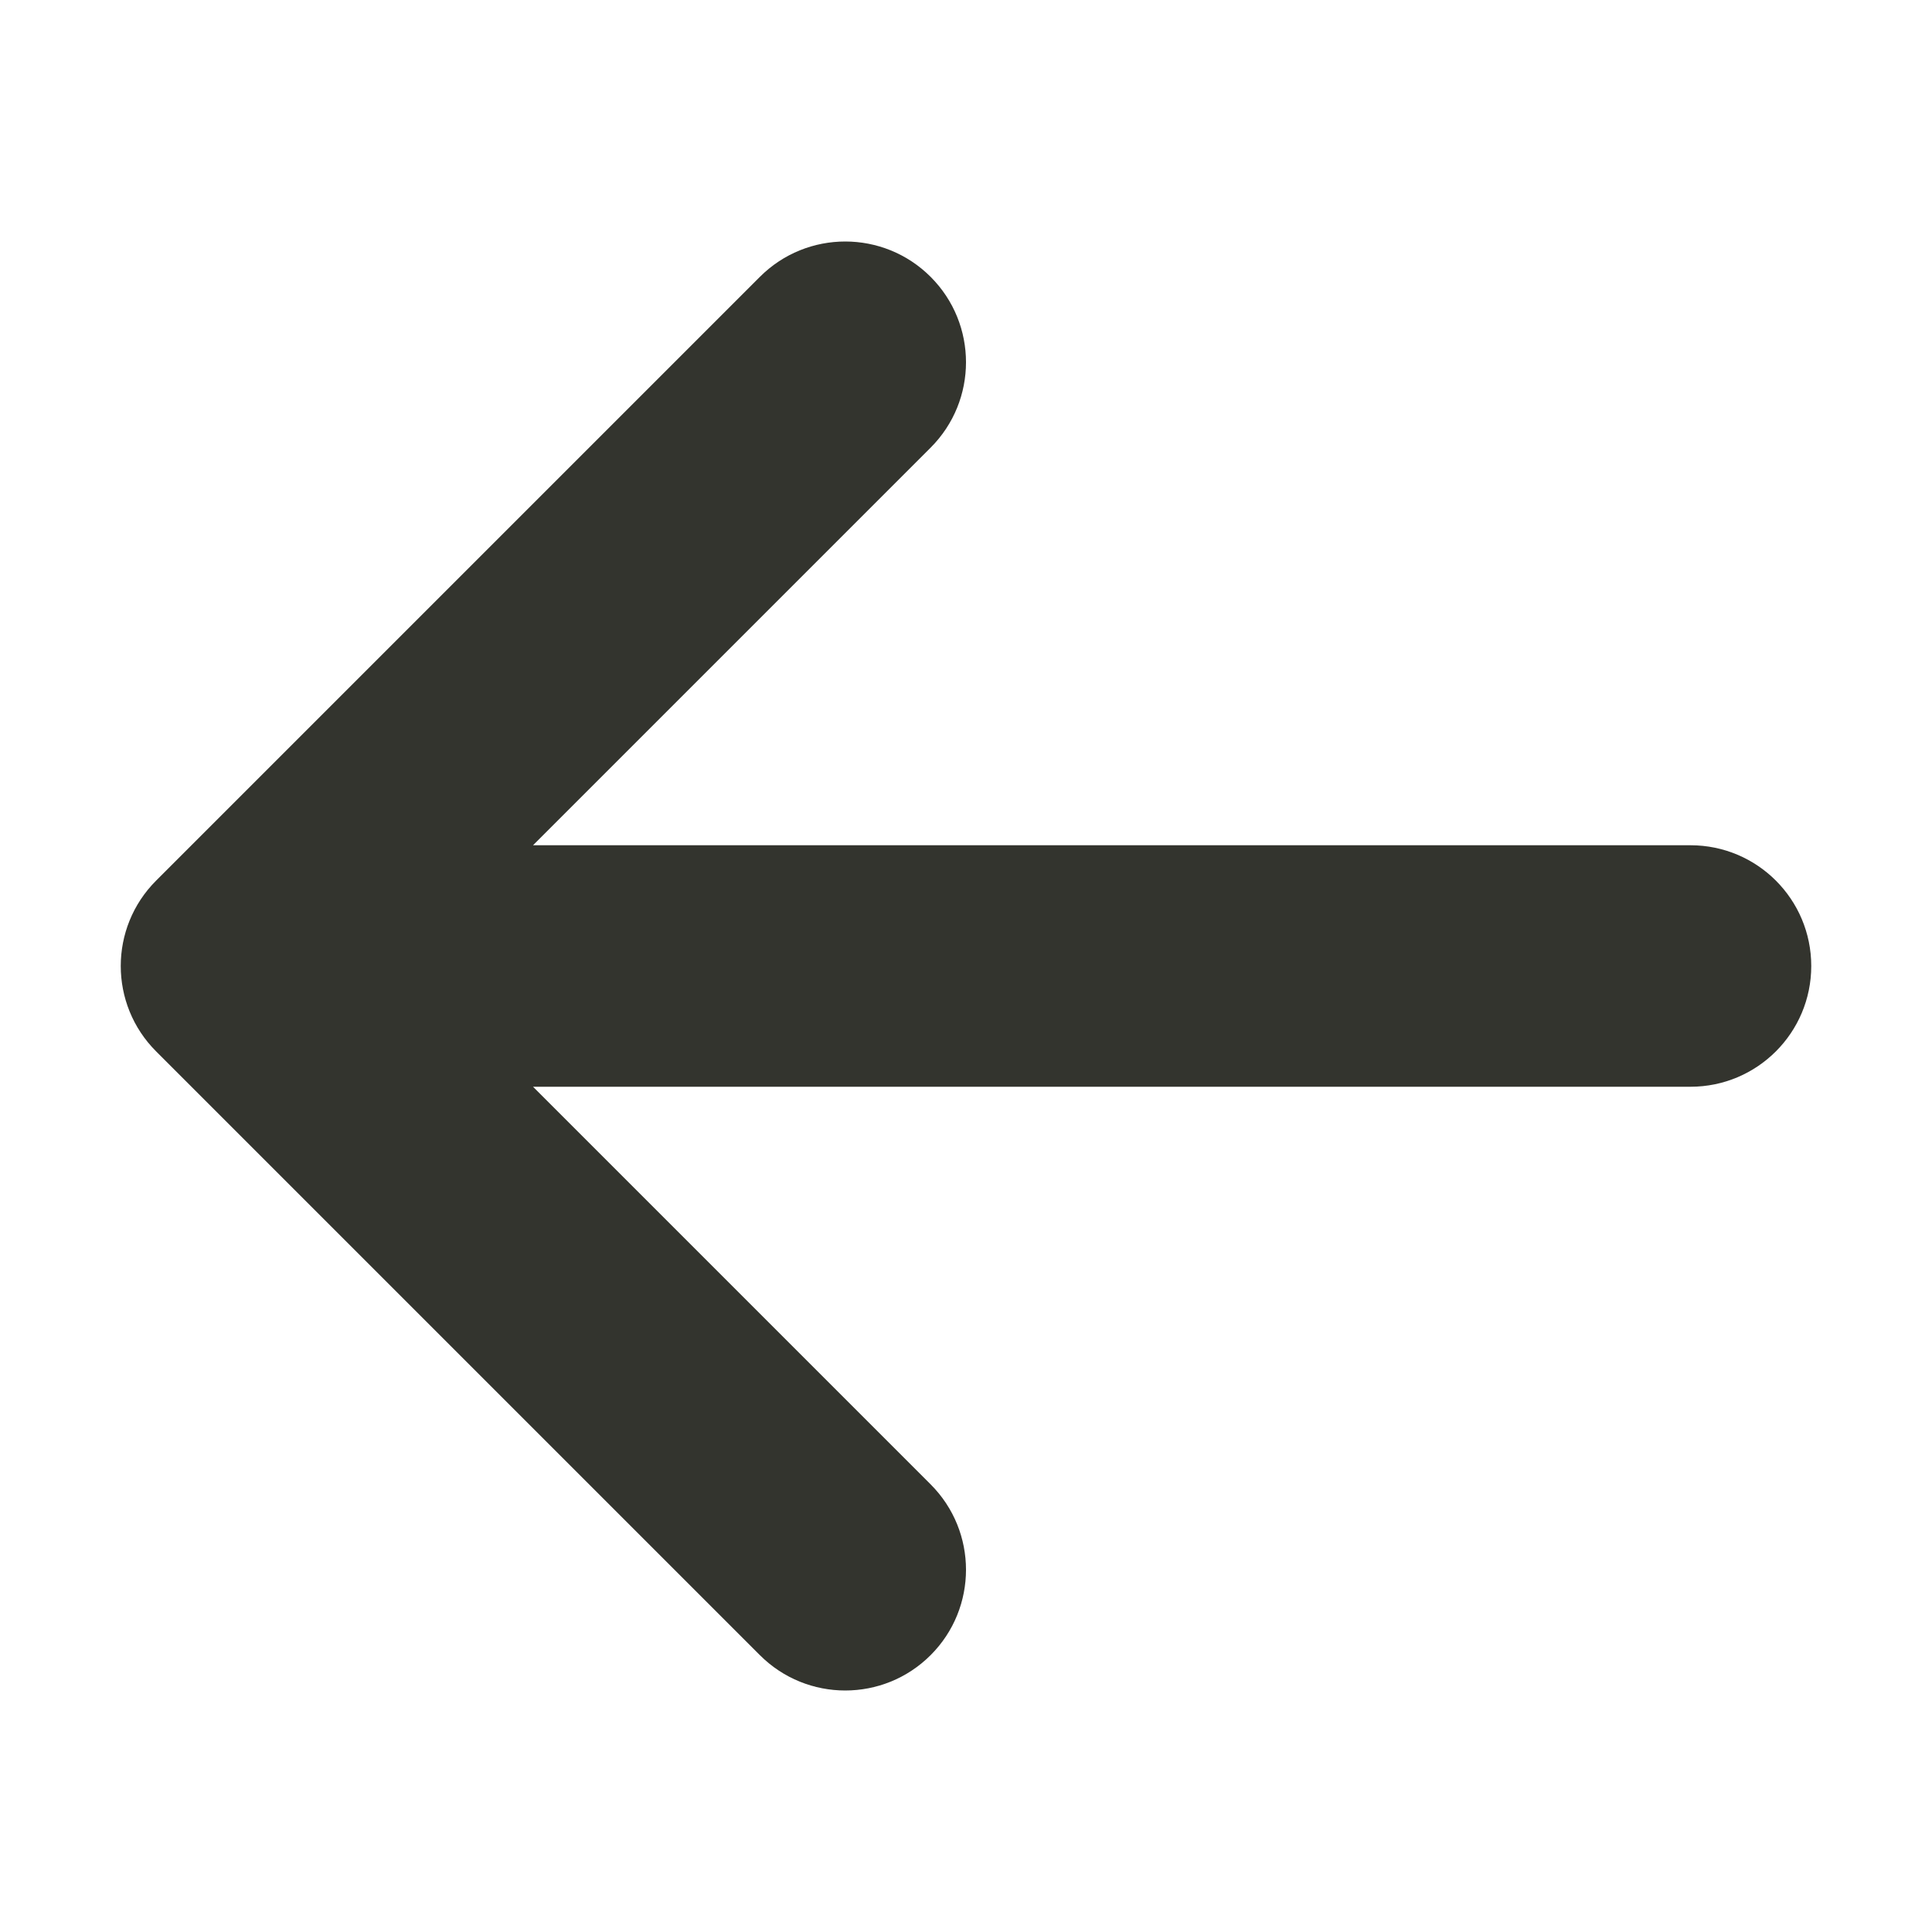 <!-- Generated by IcoMoon.io -->
<svg version="1.1" xmlns="http://www.w3.org/2000/svg" width="512" height="512" viewBox="0 0 512 512">
<title></title>
<g id="icomoon-ignore">
</g>
<path fill="#33342E" d="M201.373 438.627l-160-160c-12.497-12.496-12.497-32.758 0-45.255l160-160c12.497-12.496 32.758-12.496 45.255 0s12.497 32.758 0 45.255l-105.373 105.373h306.745c17.673 0 32 14.327 32 32s-14.327 32-32 32h-306.745l105.373 105.373c6.248 6.248 9.372 14.438 9.372 22.627s-3.124 16.379-9.372 22.627c-12.497 12.497-32.758 12.497-45.255 0z"></path>
</svg>
